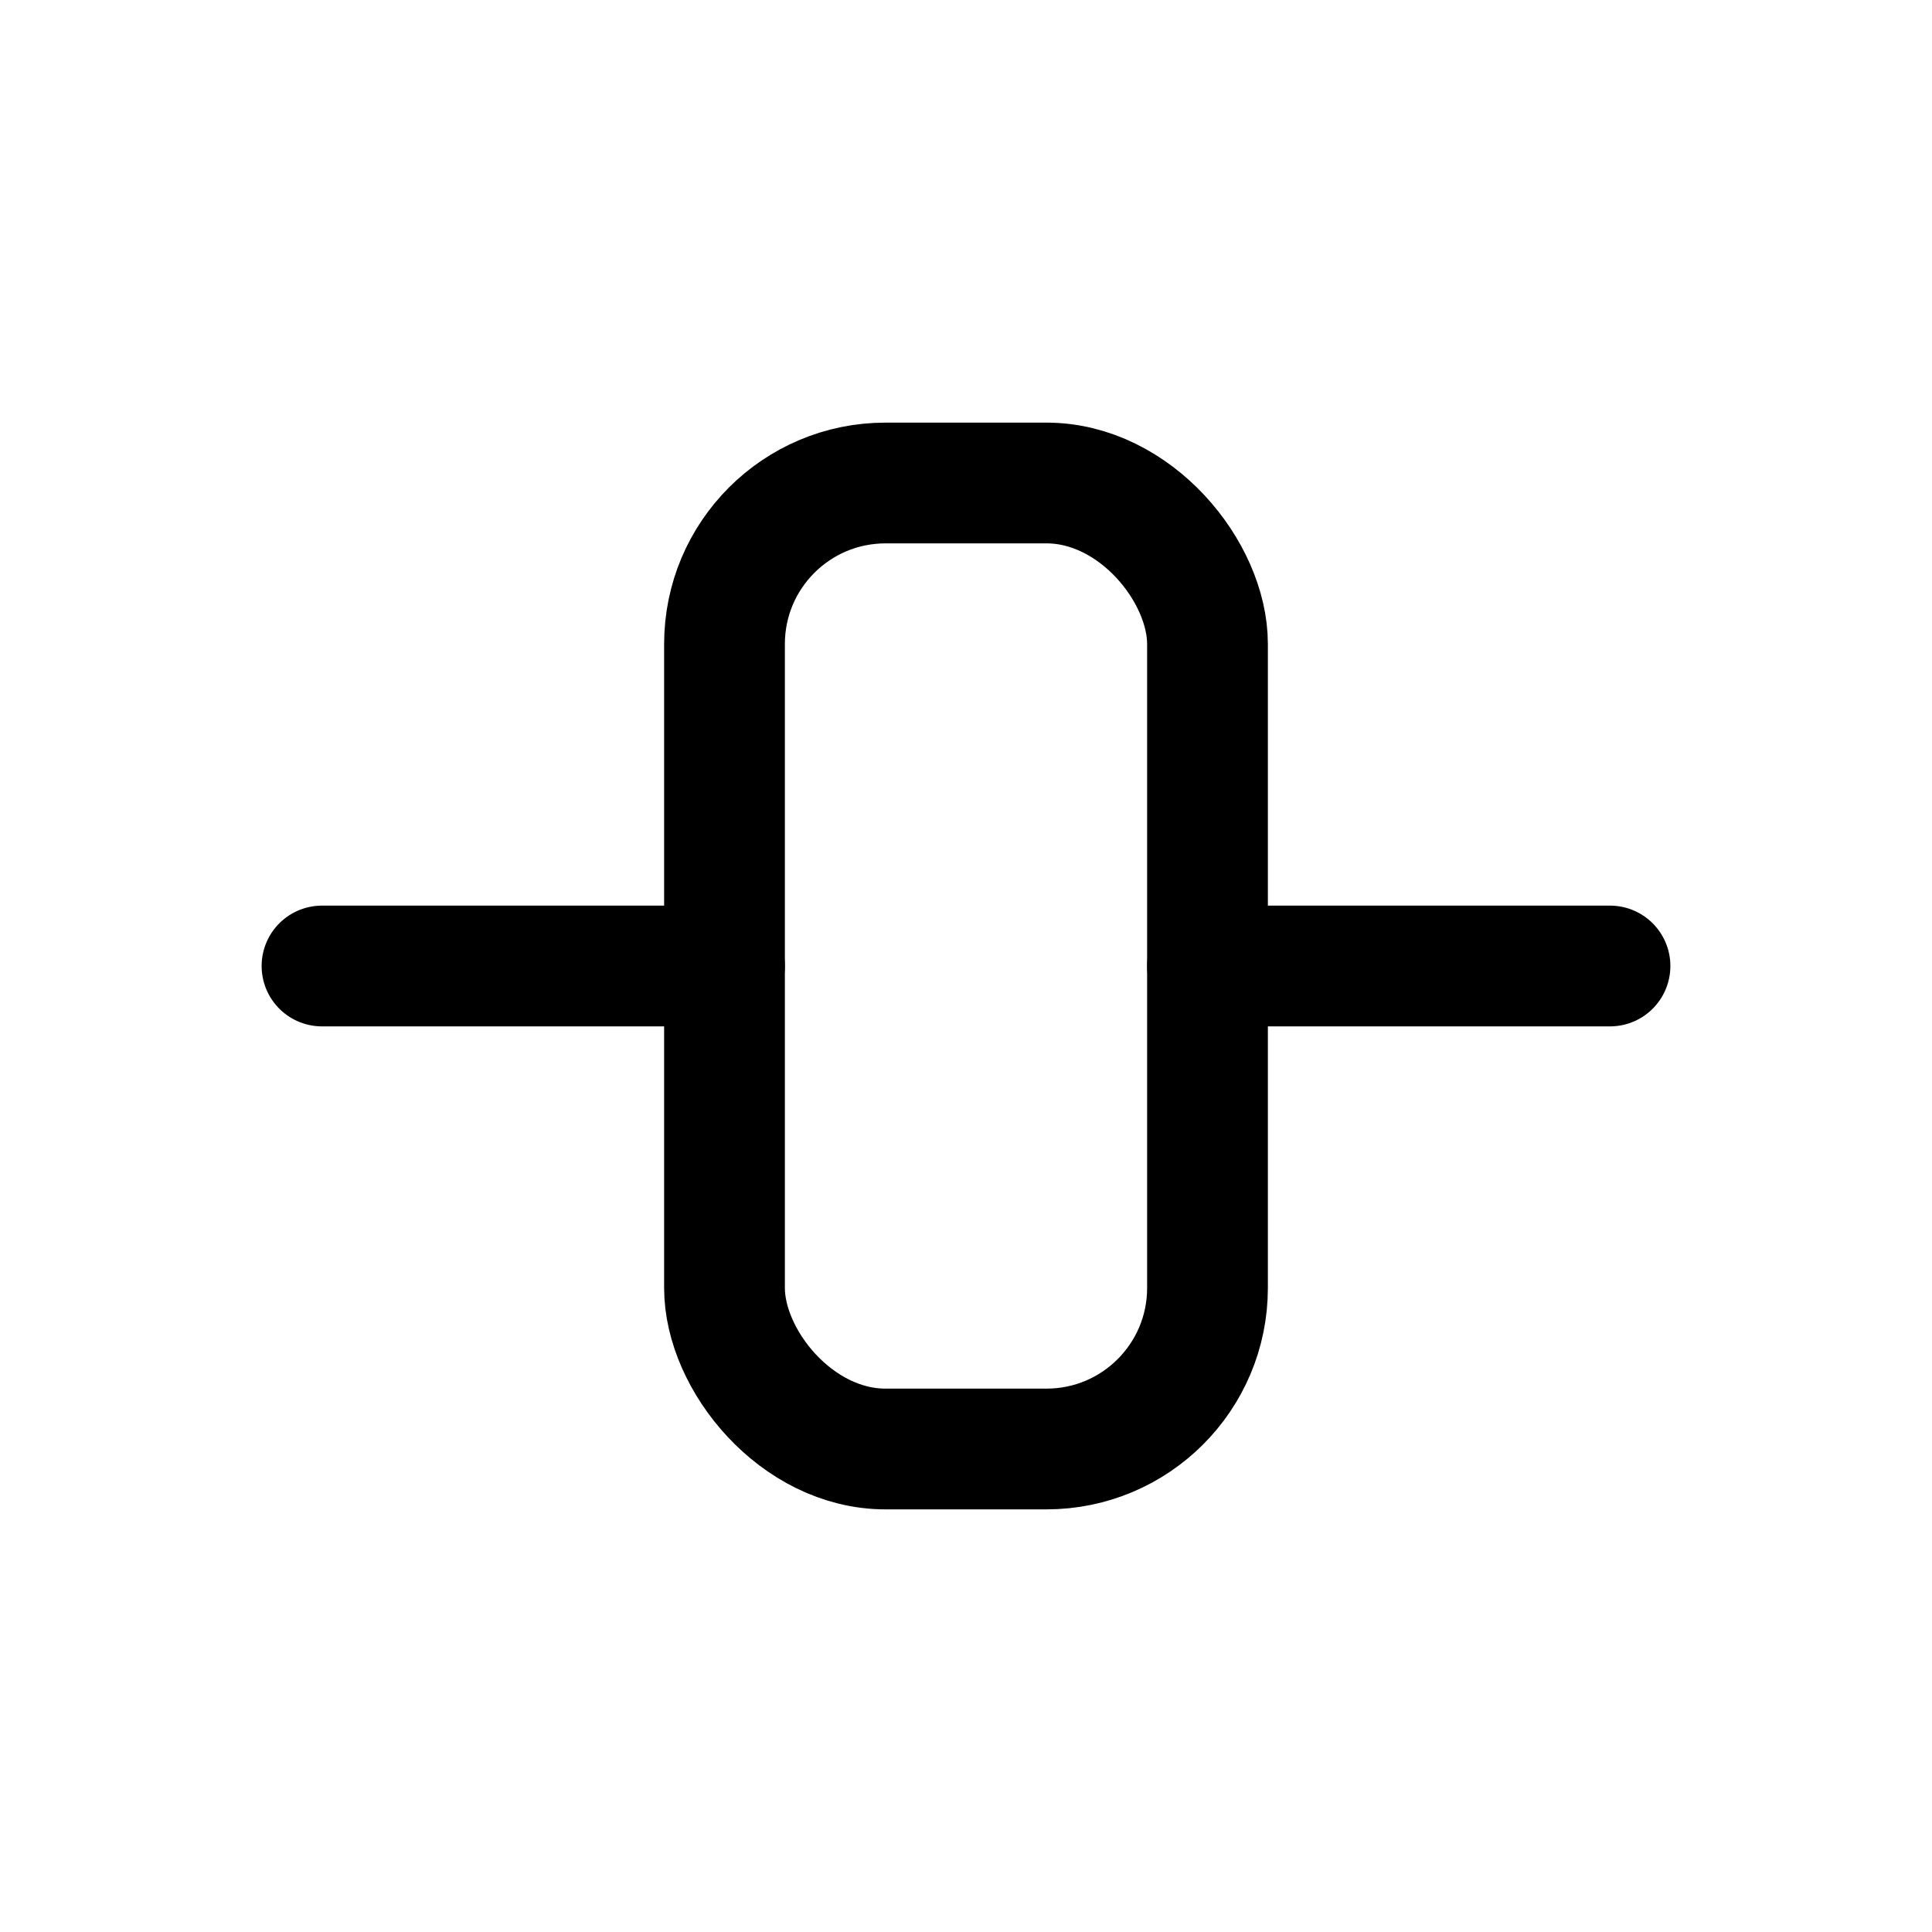 <svg xmlns="http://www.w3.org/2000/svg" class="icon icon-tabler icon-tabler-layout-align-middle" width="44" height="44" viewBox="0 0 24 24" stroke-width="1.5" stroke="currentColor" fill="none" stroke-linecap="round" stroke-linejoin="round">
  <path stroke="none" d="M0 0h24v24H0z" fill="none"></path>
  <line x1="4" y1="12" x2="9" y2="12"></line>
  <line x1="15" y1="12" x2="20" y2="12"></line>
  <rect x="9" y="6" width="6" height="12" rx="2"></rect>
</svg>